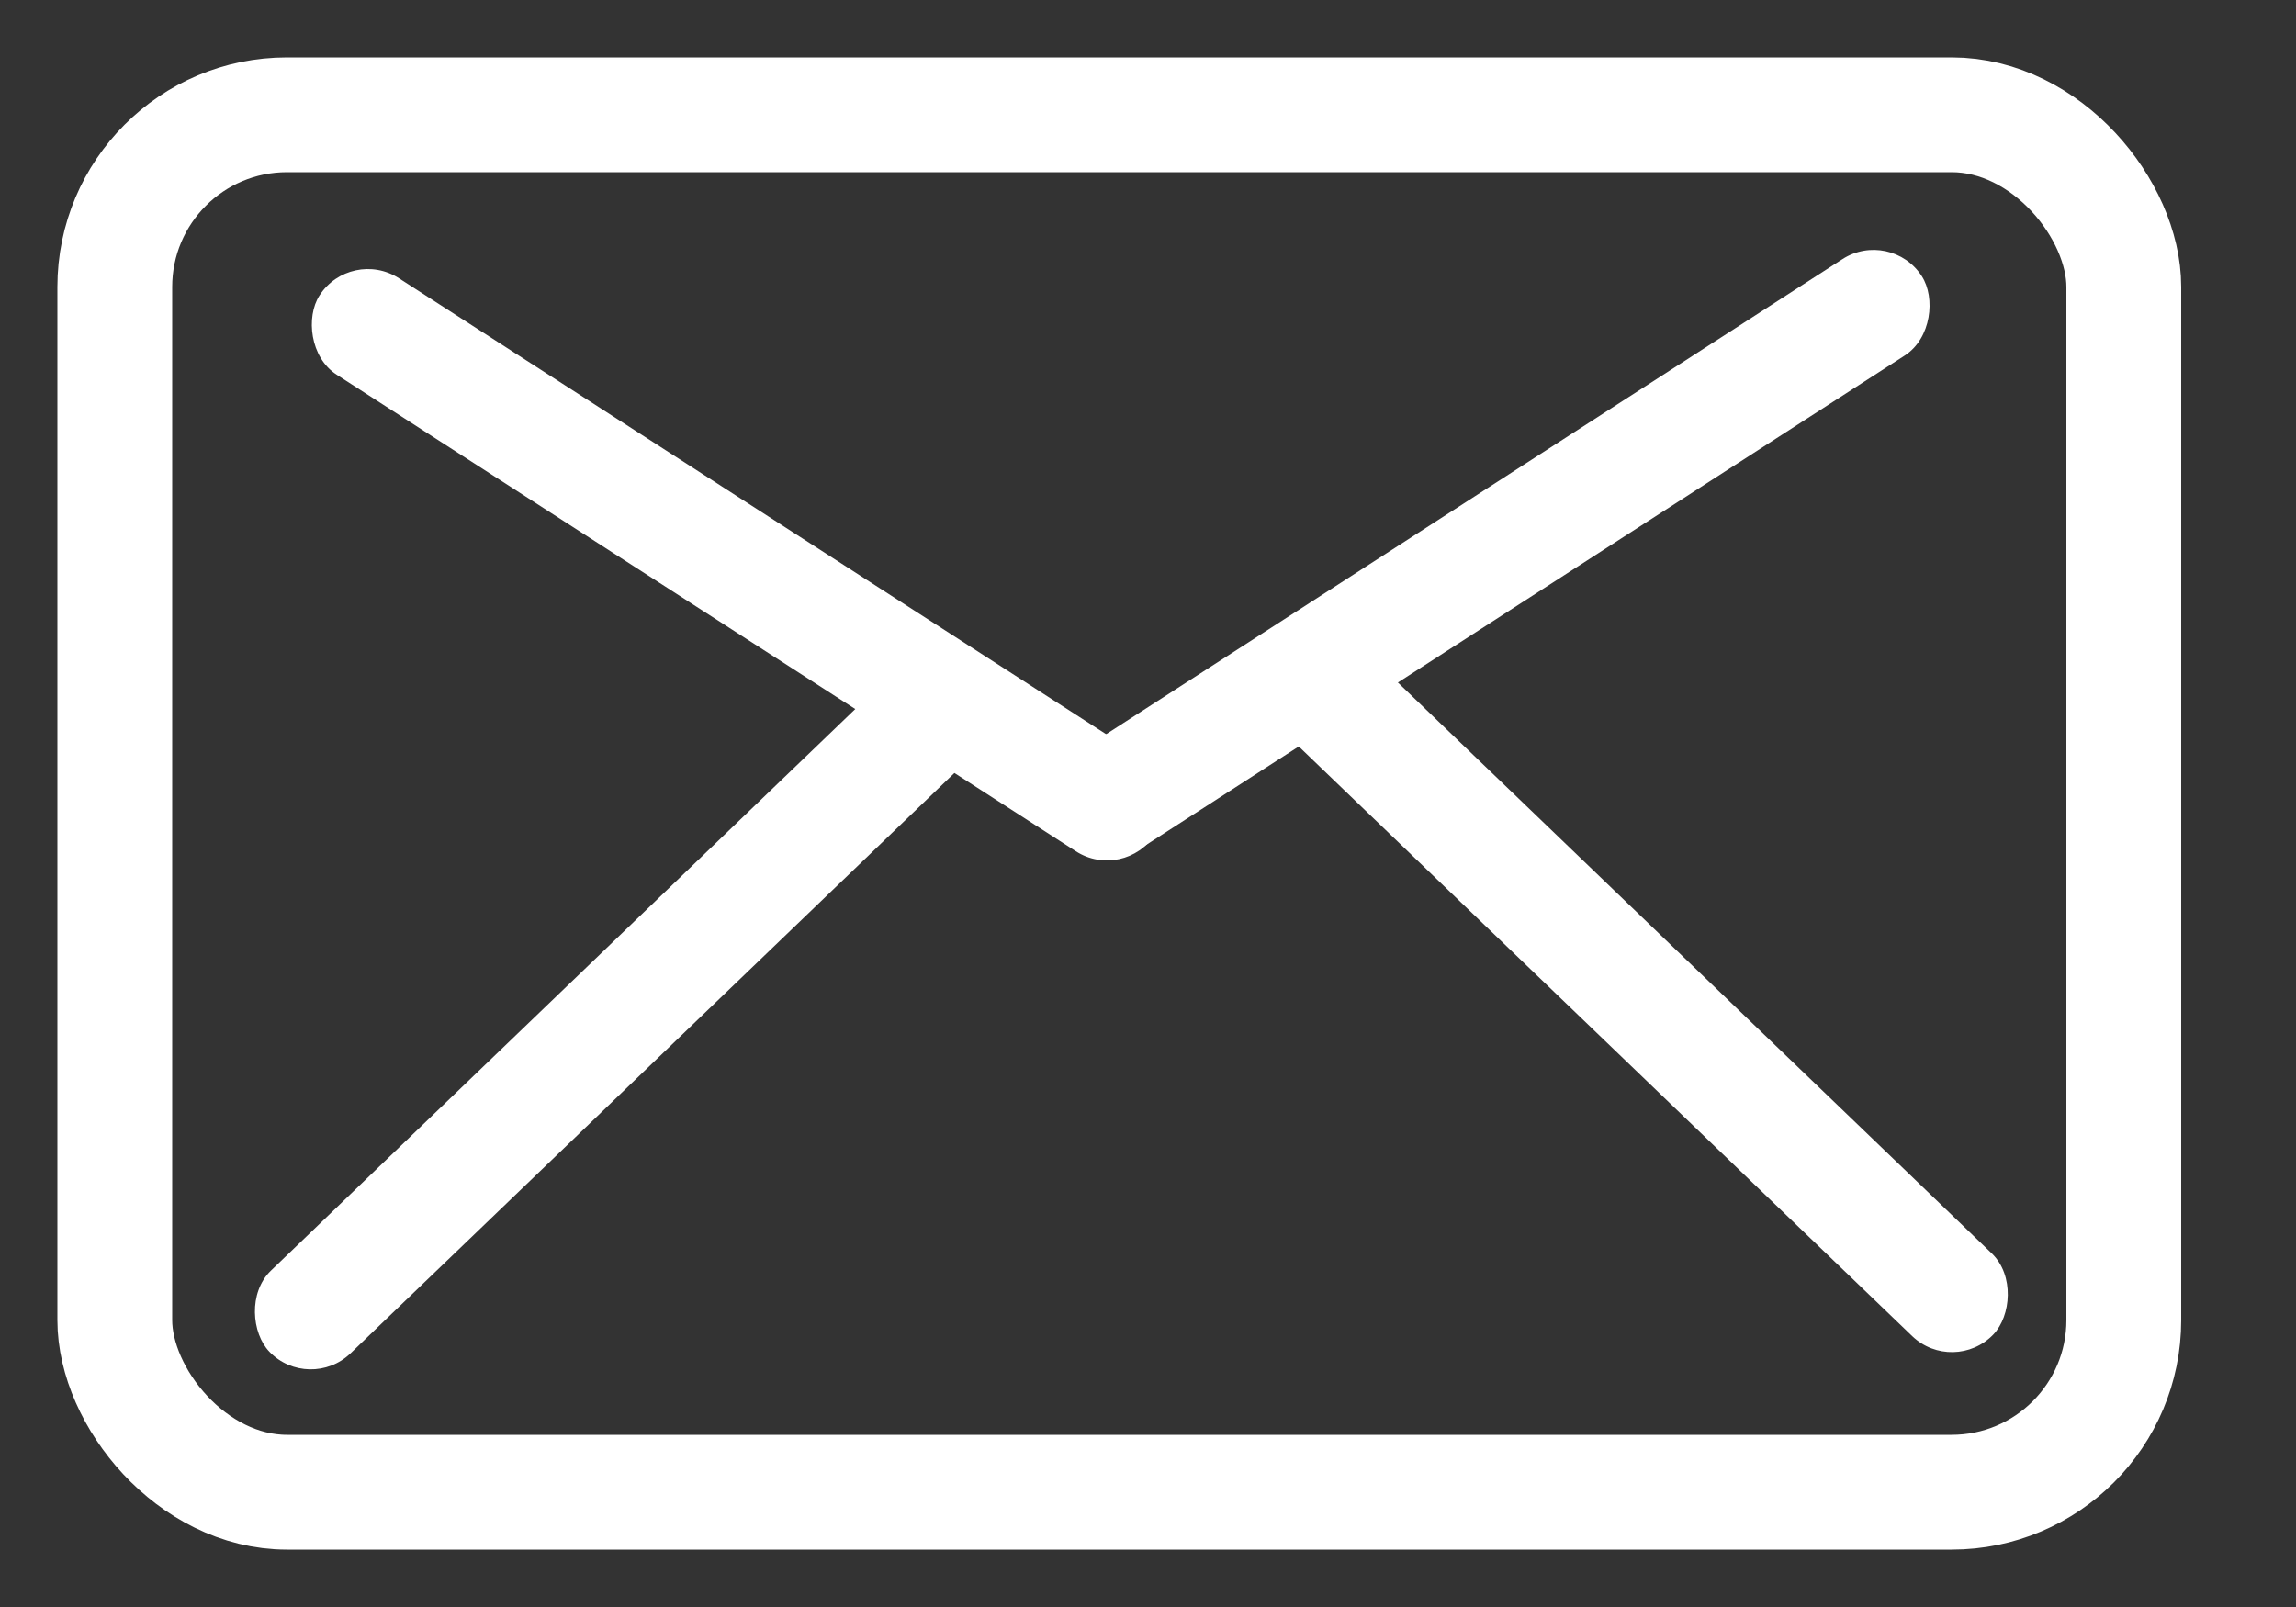 <svg width="40" height="28" viewBox="0 0 40 28" fill="none" xmlns="http://www.w3.org/2000/svg">
<rect x="0" y="0" width="40" height="28" fill="#333333" stroke="none"/>
<rect x="2" y="2" width="35" height="24" rx="3" stroke="white" stroke-width="2"/>
<rect width="17.748" height="2" rx="1" transform="matrix(0.84 -0.542 -0.542 -0.84 19.115 15.272)" fill="white"/>
<rect x="6.109" y="4.306" width="17.323" height="2" rx="1" transform="rotate(32.813 6.109 4.306)" fill="white"/>
<rect width="17.07" height="2" rx="1" transform="matrix(0.721 -0.693 -0.693 -0.721 5.386 24.273)" fill="white"/>
<rect x="34.034" y="23.973" width="16.966" height="2" rx="1" transform="rotate(-136.127 34.034 23.973)" fill="white"/>
</svg>
